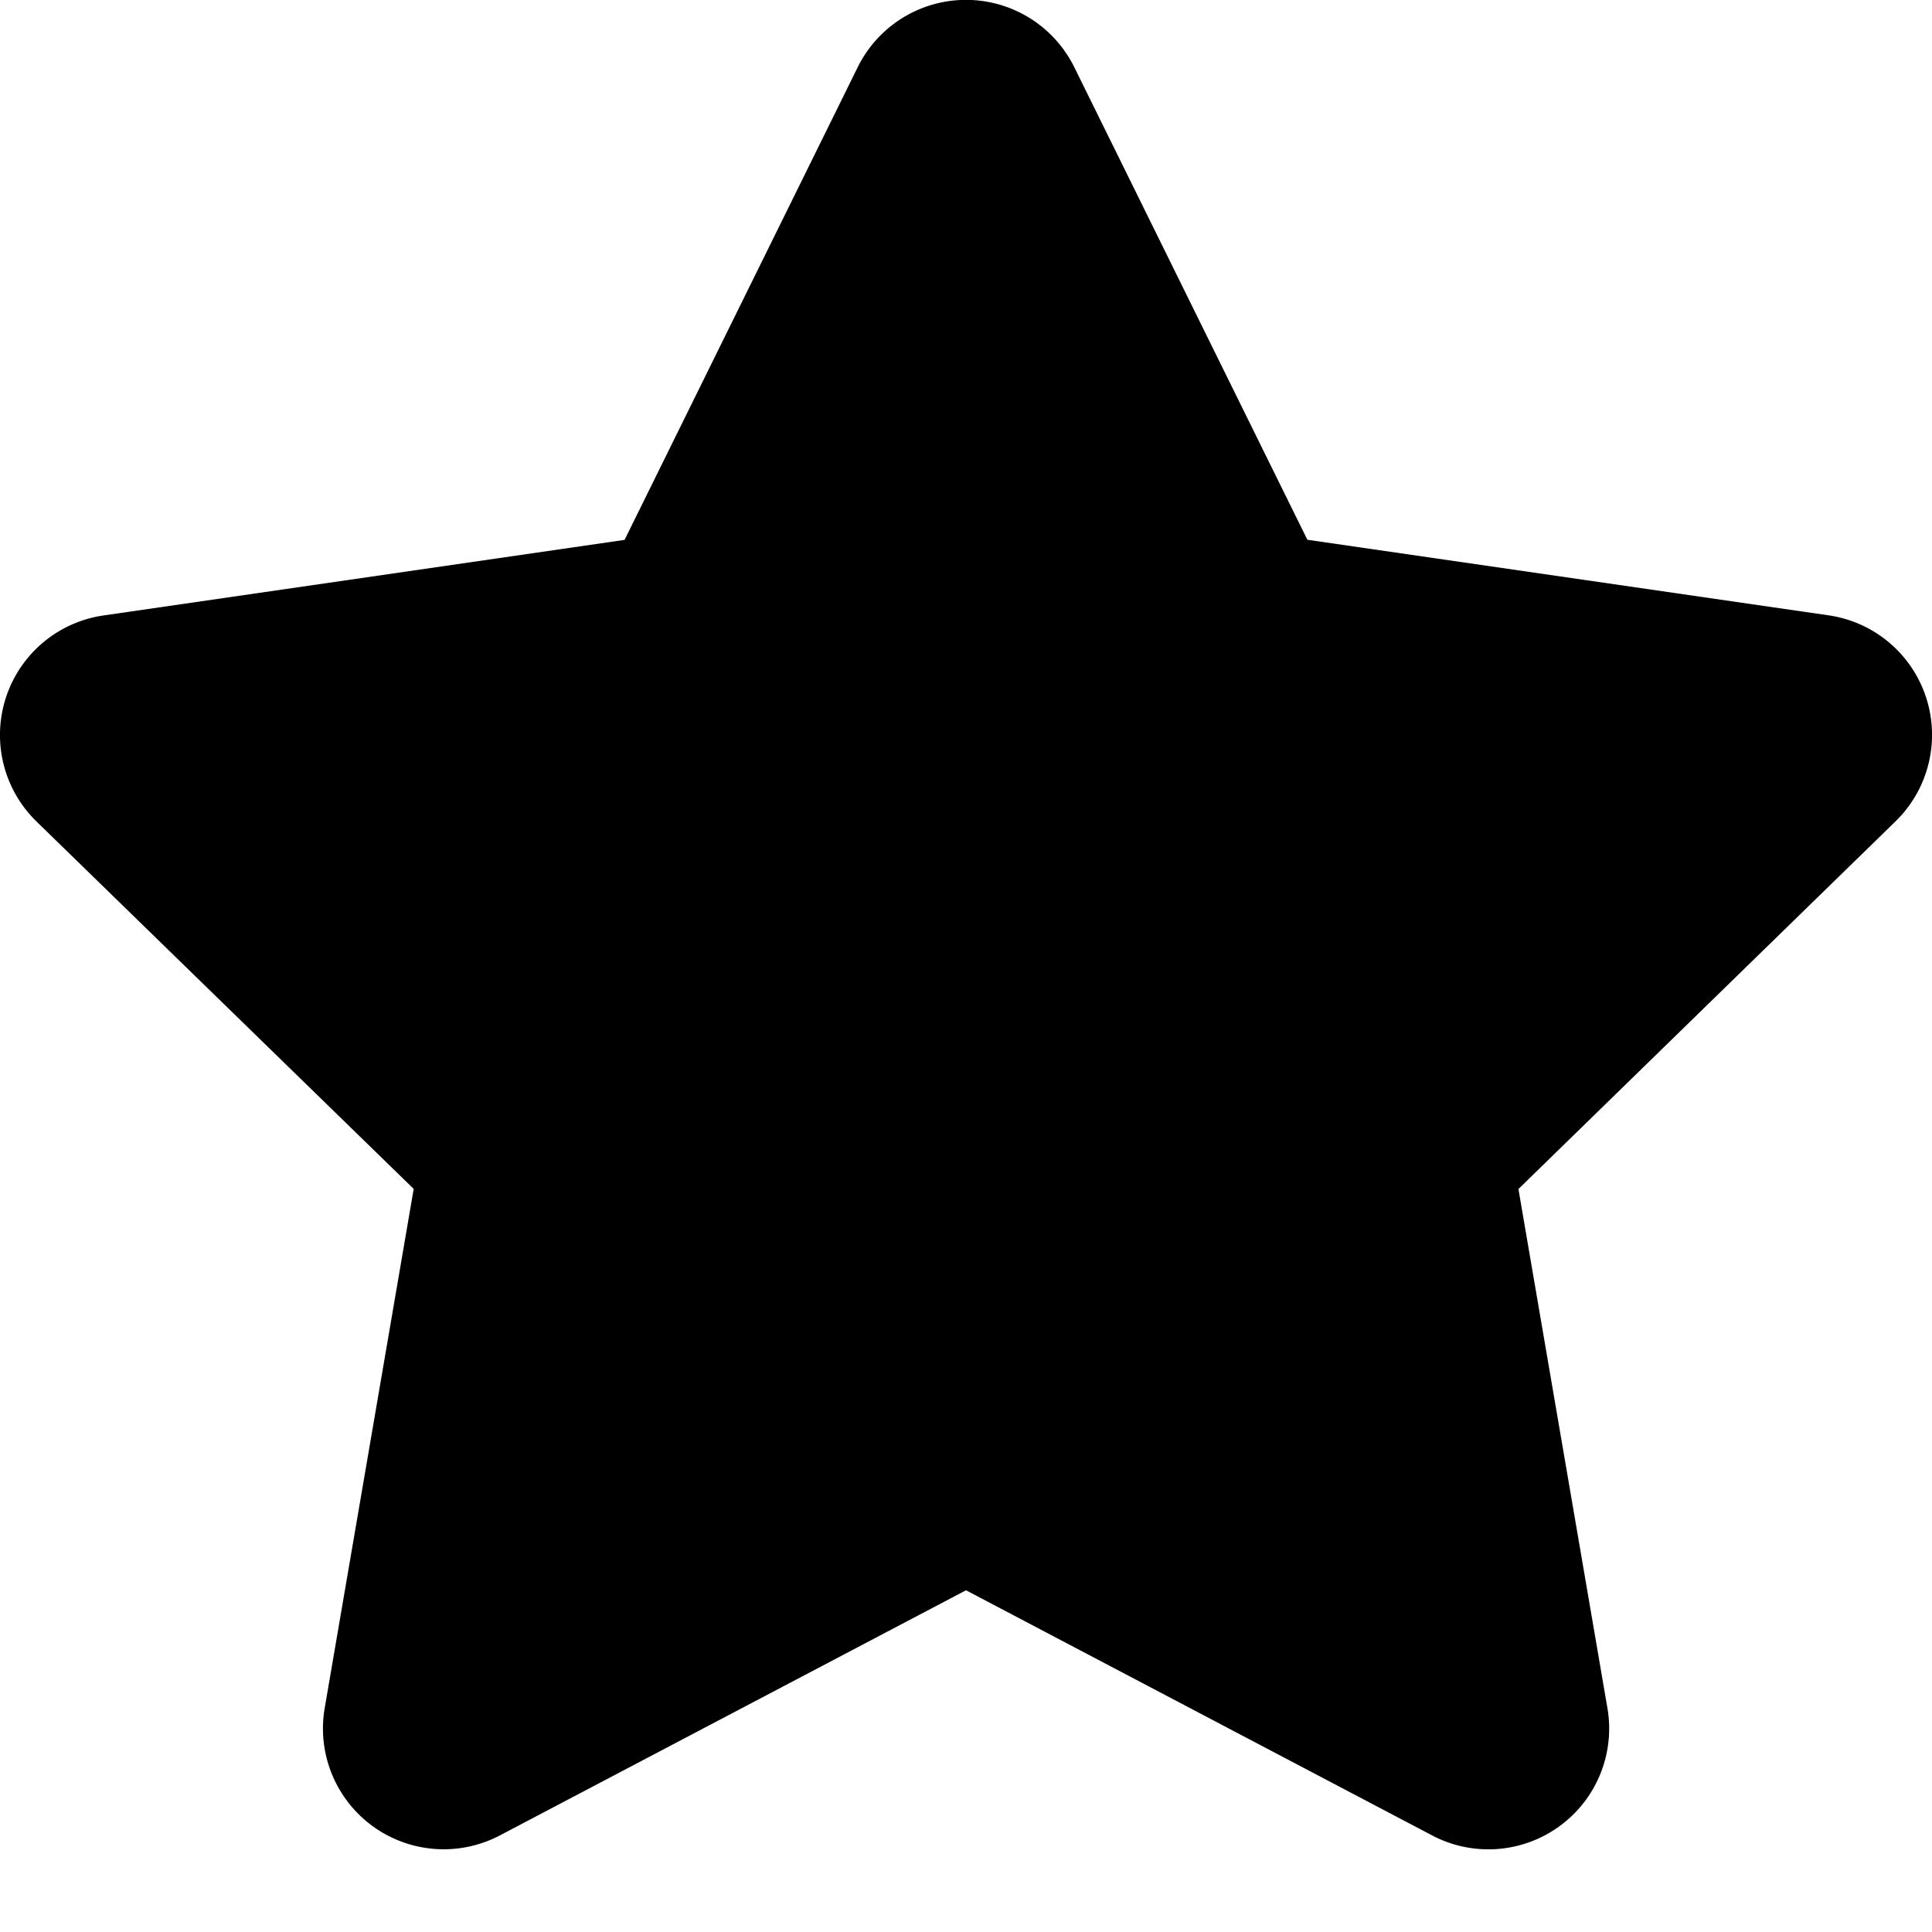 <svg viewBox="0 0 16 16" xmlns="http://www.w3.org/2000/svg"><path d="M5.173 4.47L7.103.557a1 1 0 0 1 1.794 0l1.93 3.913 4.317.626a1 1 0 0 1 .554 1.706l-3.123 3.045.737 4.299A1 1 0 0 1 11.86 15.2l-3.86-2.03L4.14 15.2a1 1 0 0 1-1.451-1.054l.737-4.3L.302 6.803a1 1 0 0 1 .555-1.706l4.316-.626z" fill-rule="evenodd"/></svg>
